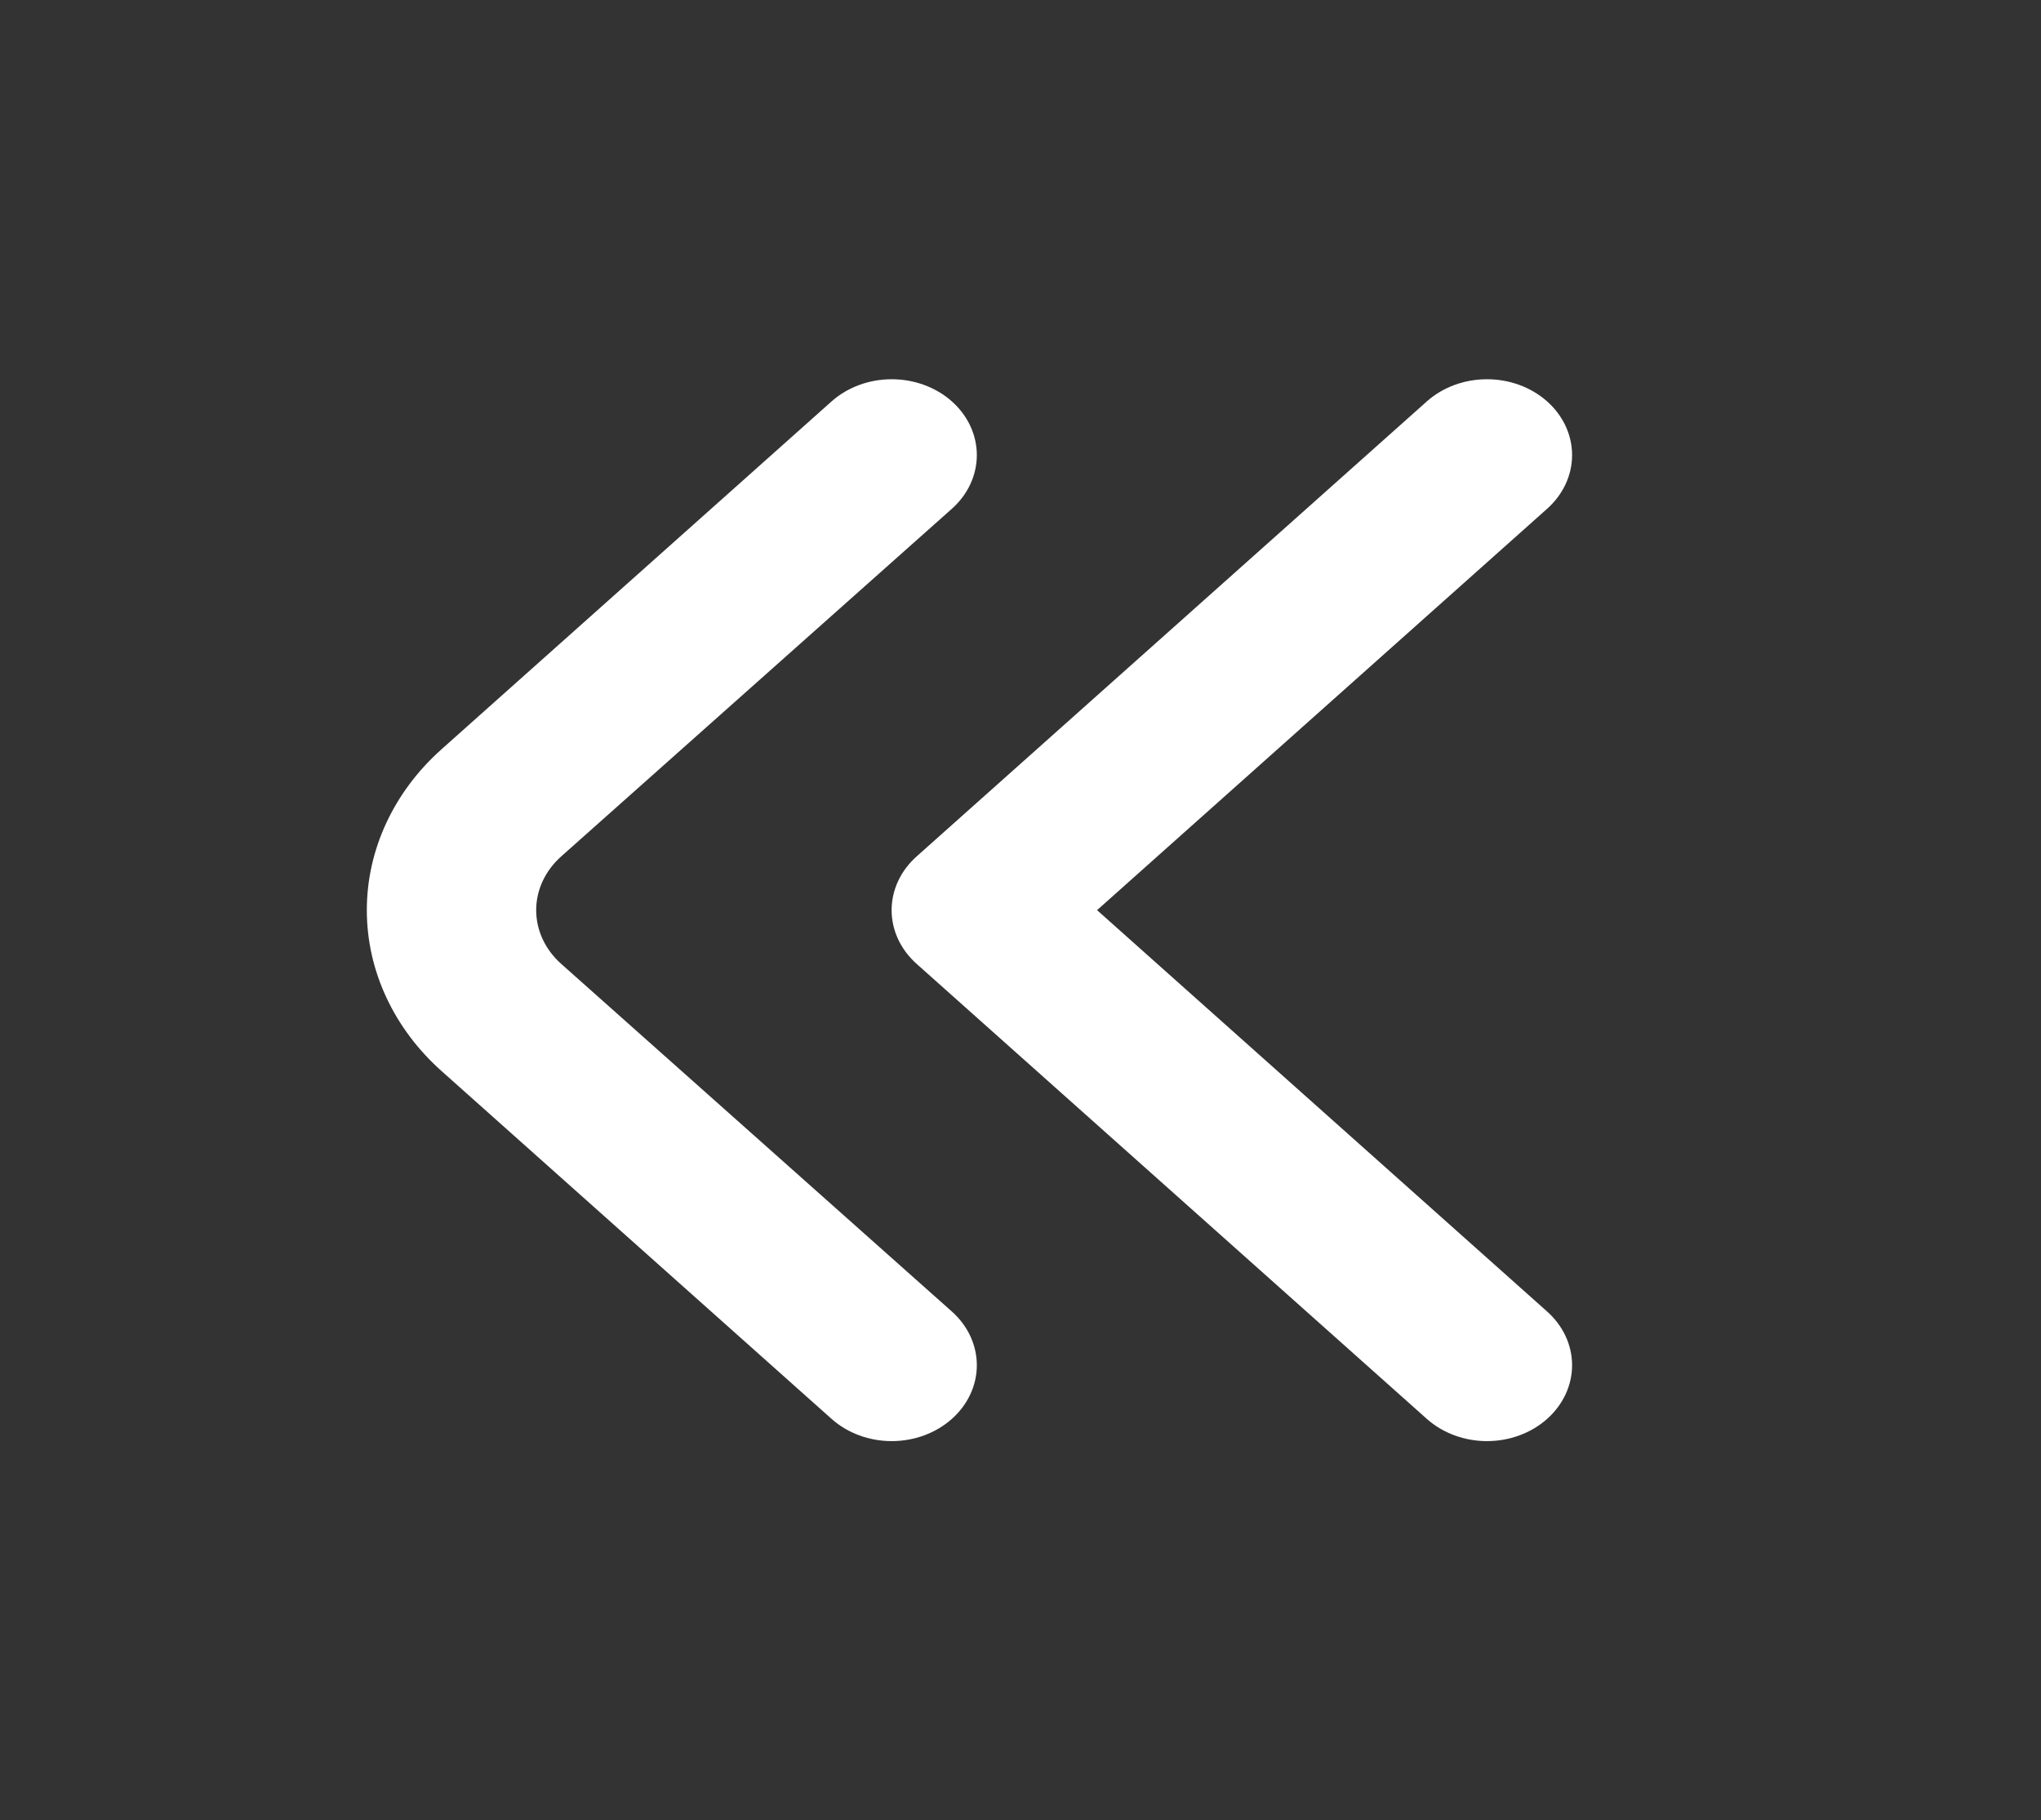 <svg width="157" height="140" viewBox="0 0 157 140" fill="none" xmlns="http://www.w3.org/2000/svg">
<rect x="0" y="0" width="157" height="140" fill="#333333" stroke="none"/>
<path d="M68.562 29.169C66.846 29.175 65.201 29.782 63.982 30.86L33.956 57.635C30.281 60.916 28.217 65.364 28.217 70.002C28.217 74.639 30.281 79.087 33.956 82.369L63.982 109.144C65.208 110.23 66.866 110.84 68.594 110.84C70.323 110.84 71.981 110.23 73.206 109.144C73.819 108.601 74.306 107.956 74.638 107.245C74.97 106.534 75.141 105.772 75.141 105.002C75.141 104.232 74.97 103.469 74.638 102.759C74.306 102.048 73.819 101.403 73.206 100.86L43.18 74.144C42.567 73.601 42.08 72.956 41.748 72.245C41.416 71.534 41.245 70.772 41.245 70.002C41.245 69.232 41.416 68.469 41.748 67.758C42.08 67.048 42.567 66.403 43.18 65.86L73.206 39.144C73.819 38.601 74.306 37.956 74.638 37.245C74.97 36.534 75.141 35.772 75.141 35.002C75.141 34.232 74.97 33.469 74.638 32.758C74.306 32.048 73.819 31.402 73.206 30.86C72.595 30.32 71.87 29.892 71.073 29.602C70.276 29.311 69.422 29.164 68.562 29.169Z" fill="white"/>
<path d="M114.35 29.169C112.634 29.175 110.989 29.782 109.771 30.86L70.521 65.86C69.908 66.403 69.421 67.048 69.089 67.758C68.757 68.469 68.586 69.232 68.586 70.002C68.586 70.772 68.757 71.534 69.089 72.245C69.421 72.956 69.908 73.601 70.521 74.144L109.771 109.144C110.997 110.23 112.655 110.84 114.383 110.84C116.111 110.84 117.769 110.23 118.995 109.144C119.608 108.601 120.094 107.956 120.427 107.245C120.759 106.534 120.93 105.772 120.93 105.002C120.93 104.232 120.759 103.469 120.427 102.759C120.094 102.048 119.608 101.403 118.995 100.86L84.389 70.002L118.995 39.144C119.608 38.601 120.094 37.956 120.427 37.245C120.759 36.534 120.93 35.772 120.93 35.002C120.93 34.232 120.759 33.469 120.427 32.758C120.094 32.048 119.608 31.402 118.995 30.86C118.383 30.32 117.658 29.892 116.861 29.602C116.064 29.311 115.211 29.164 114.35 29.169Z" fill="white"/>
</svg>

